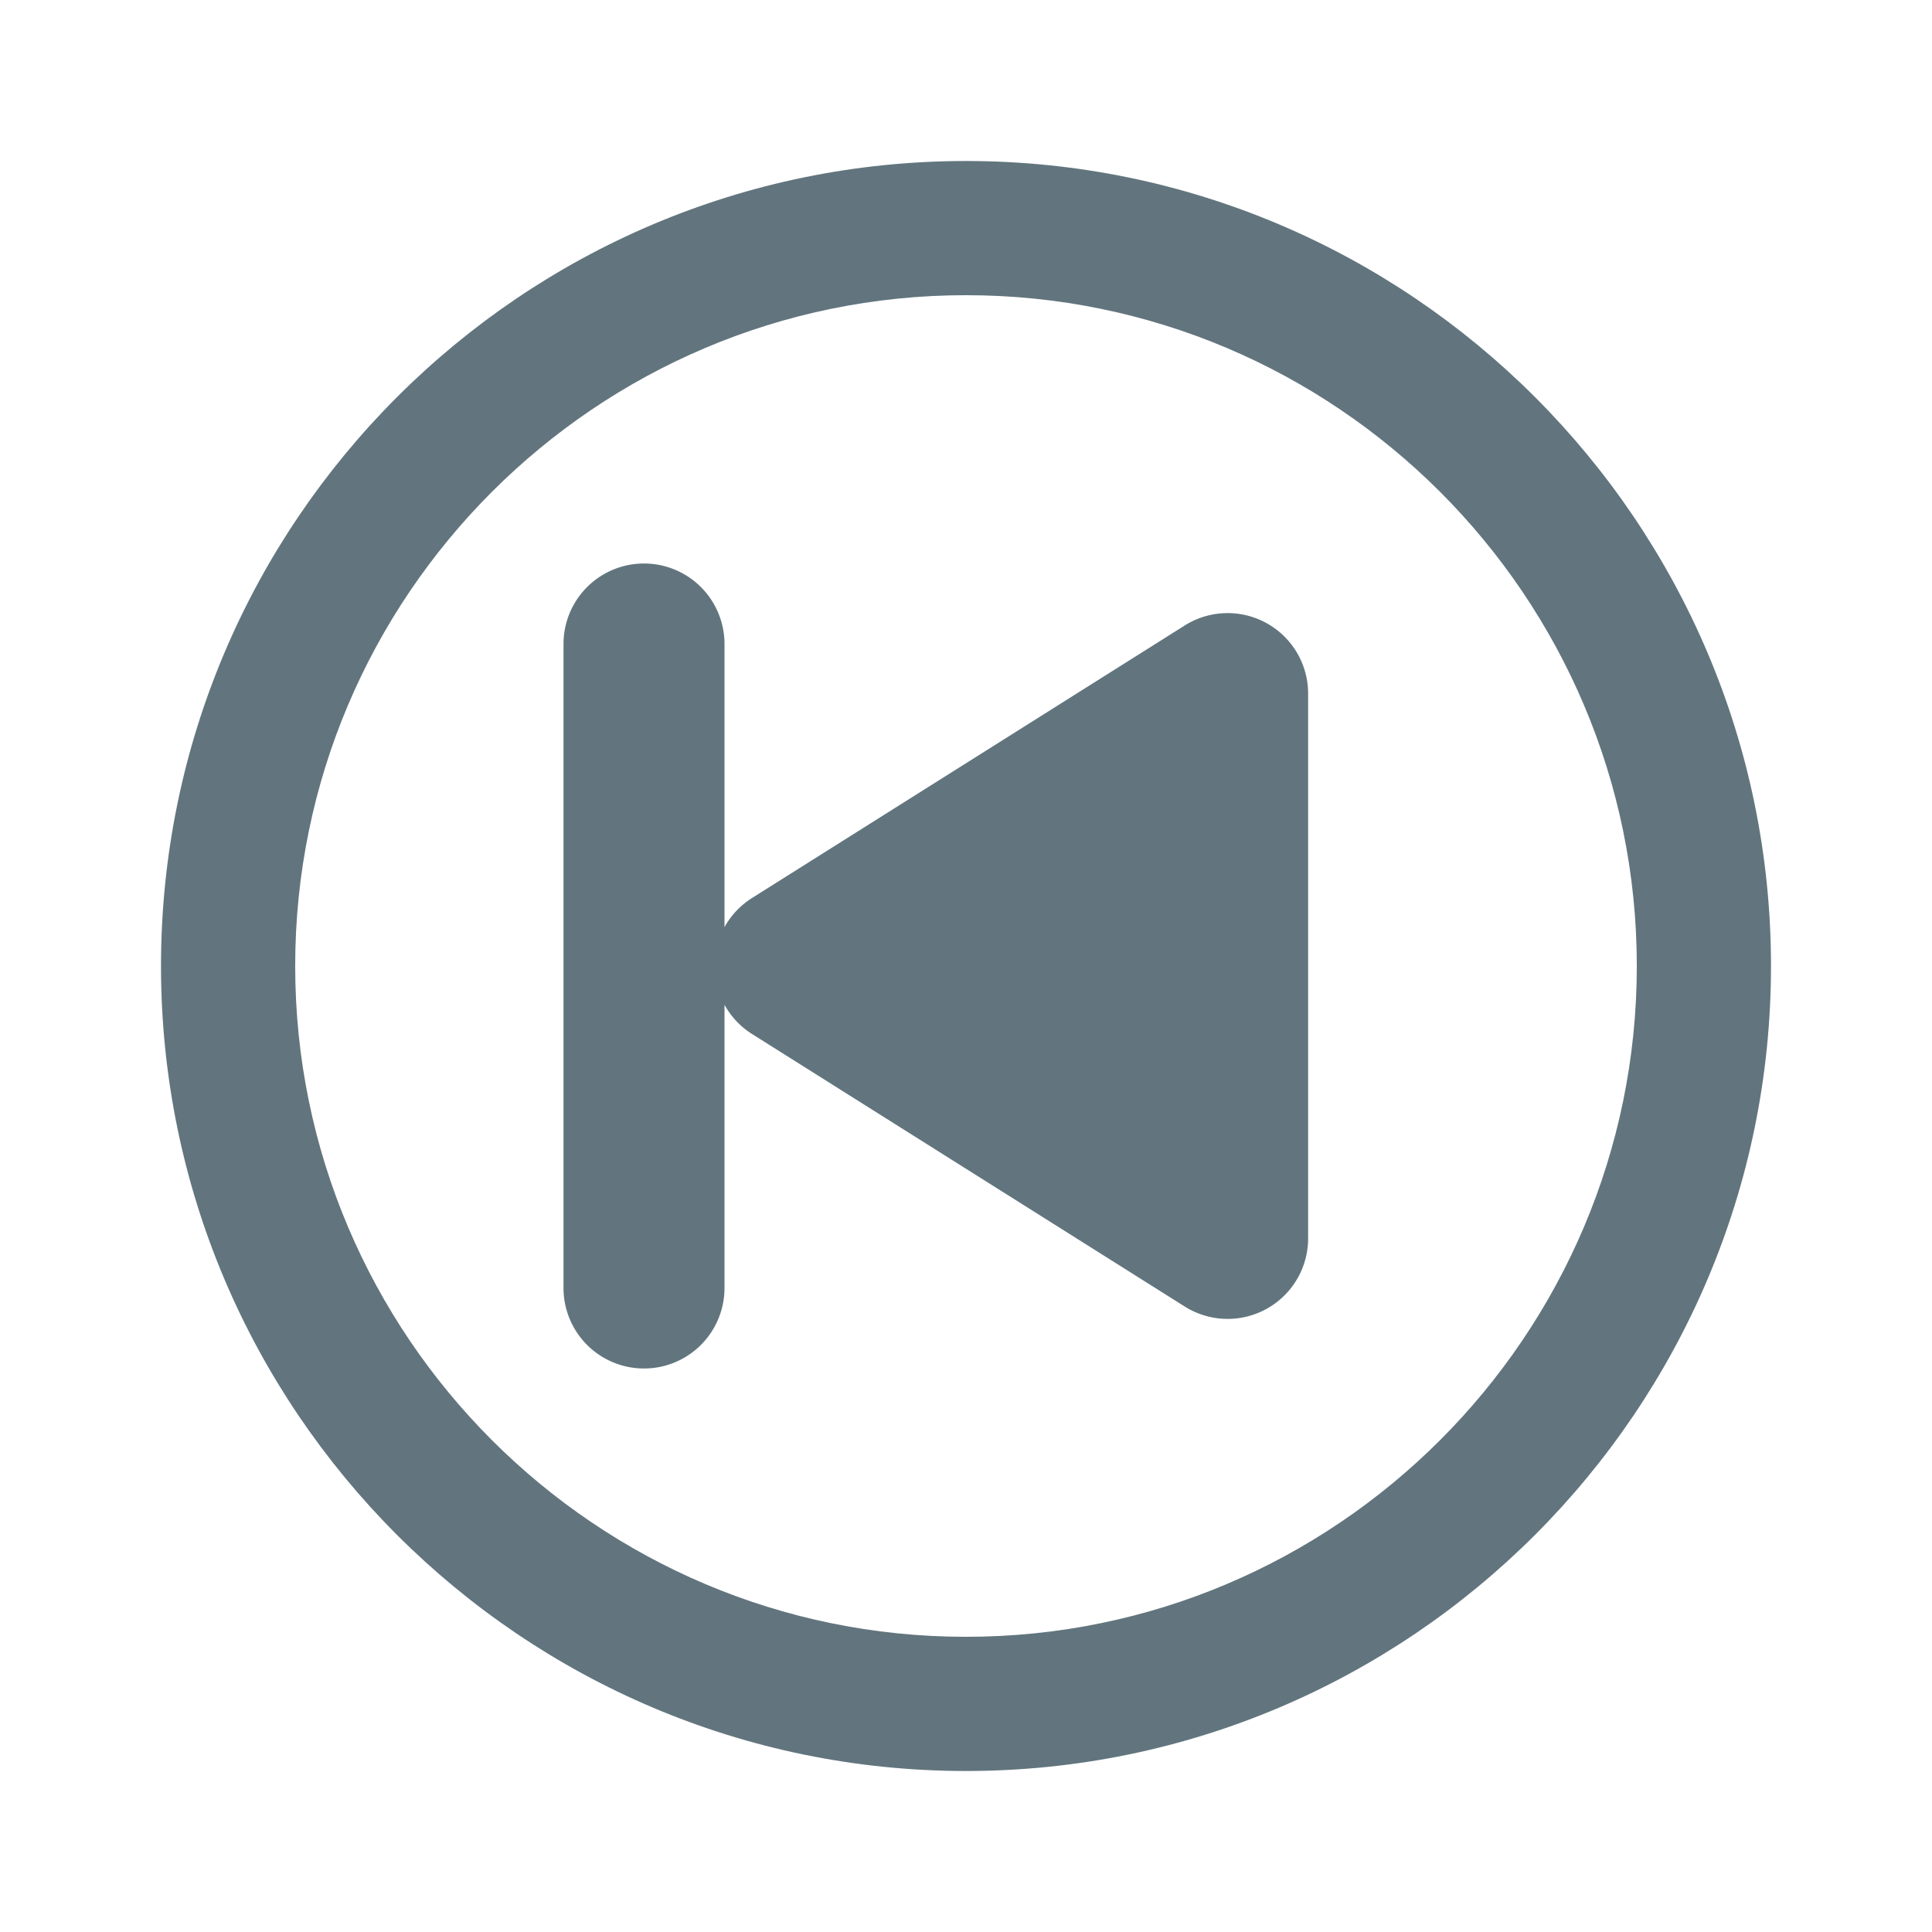 <svg xmlns="http://www.w3.org/2000/svg" fill="none" viewBox="0 0 24 24"><path fill="#62757E" fill-rule="evenodd" d="M12 22C6.486 22 2 17.514 2 12S6.486 2 12 2s10 4.486 10 10-4.486 10-10 10m0-18.333c-4.595 0-8.333 3.738-8.333 8.333S7.405 20.333 12 20.333s8.333-3.738 8.333-8.333S16.595 3.667 12 3.667" clip-rule="evenodd"/><path fill="#62757E" d="M8 7a1 1 0 0 1 1 1v3.517a1 1 0 0 1 .344-.363l5.373-3.384a1 1 0 0 1 1.533.845v6.77a1 1 0 0 1-1.533.845l-5.373-3.384A1 1 0 0 1 9 12.482V16a1 1 0 1 1-2 0V8a1 1 0 0 1 1-1"/></svg>